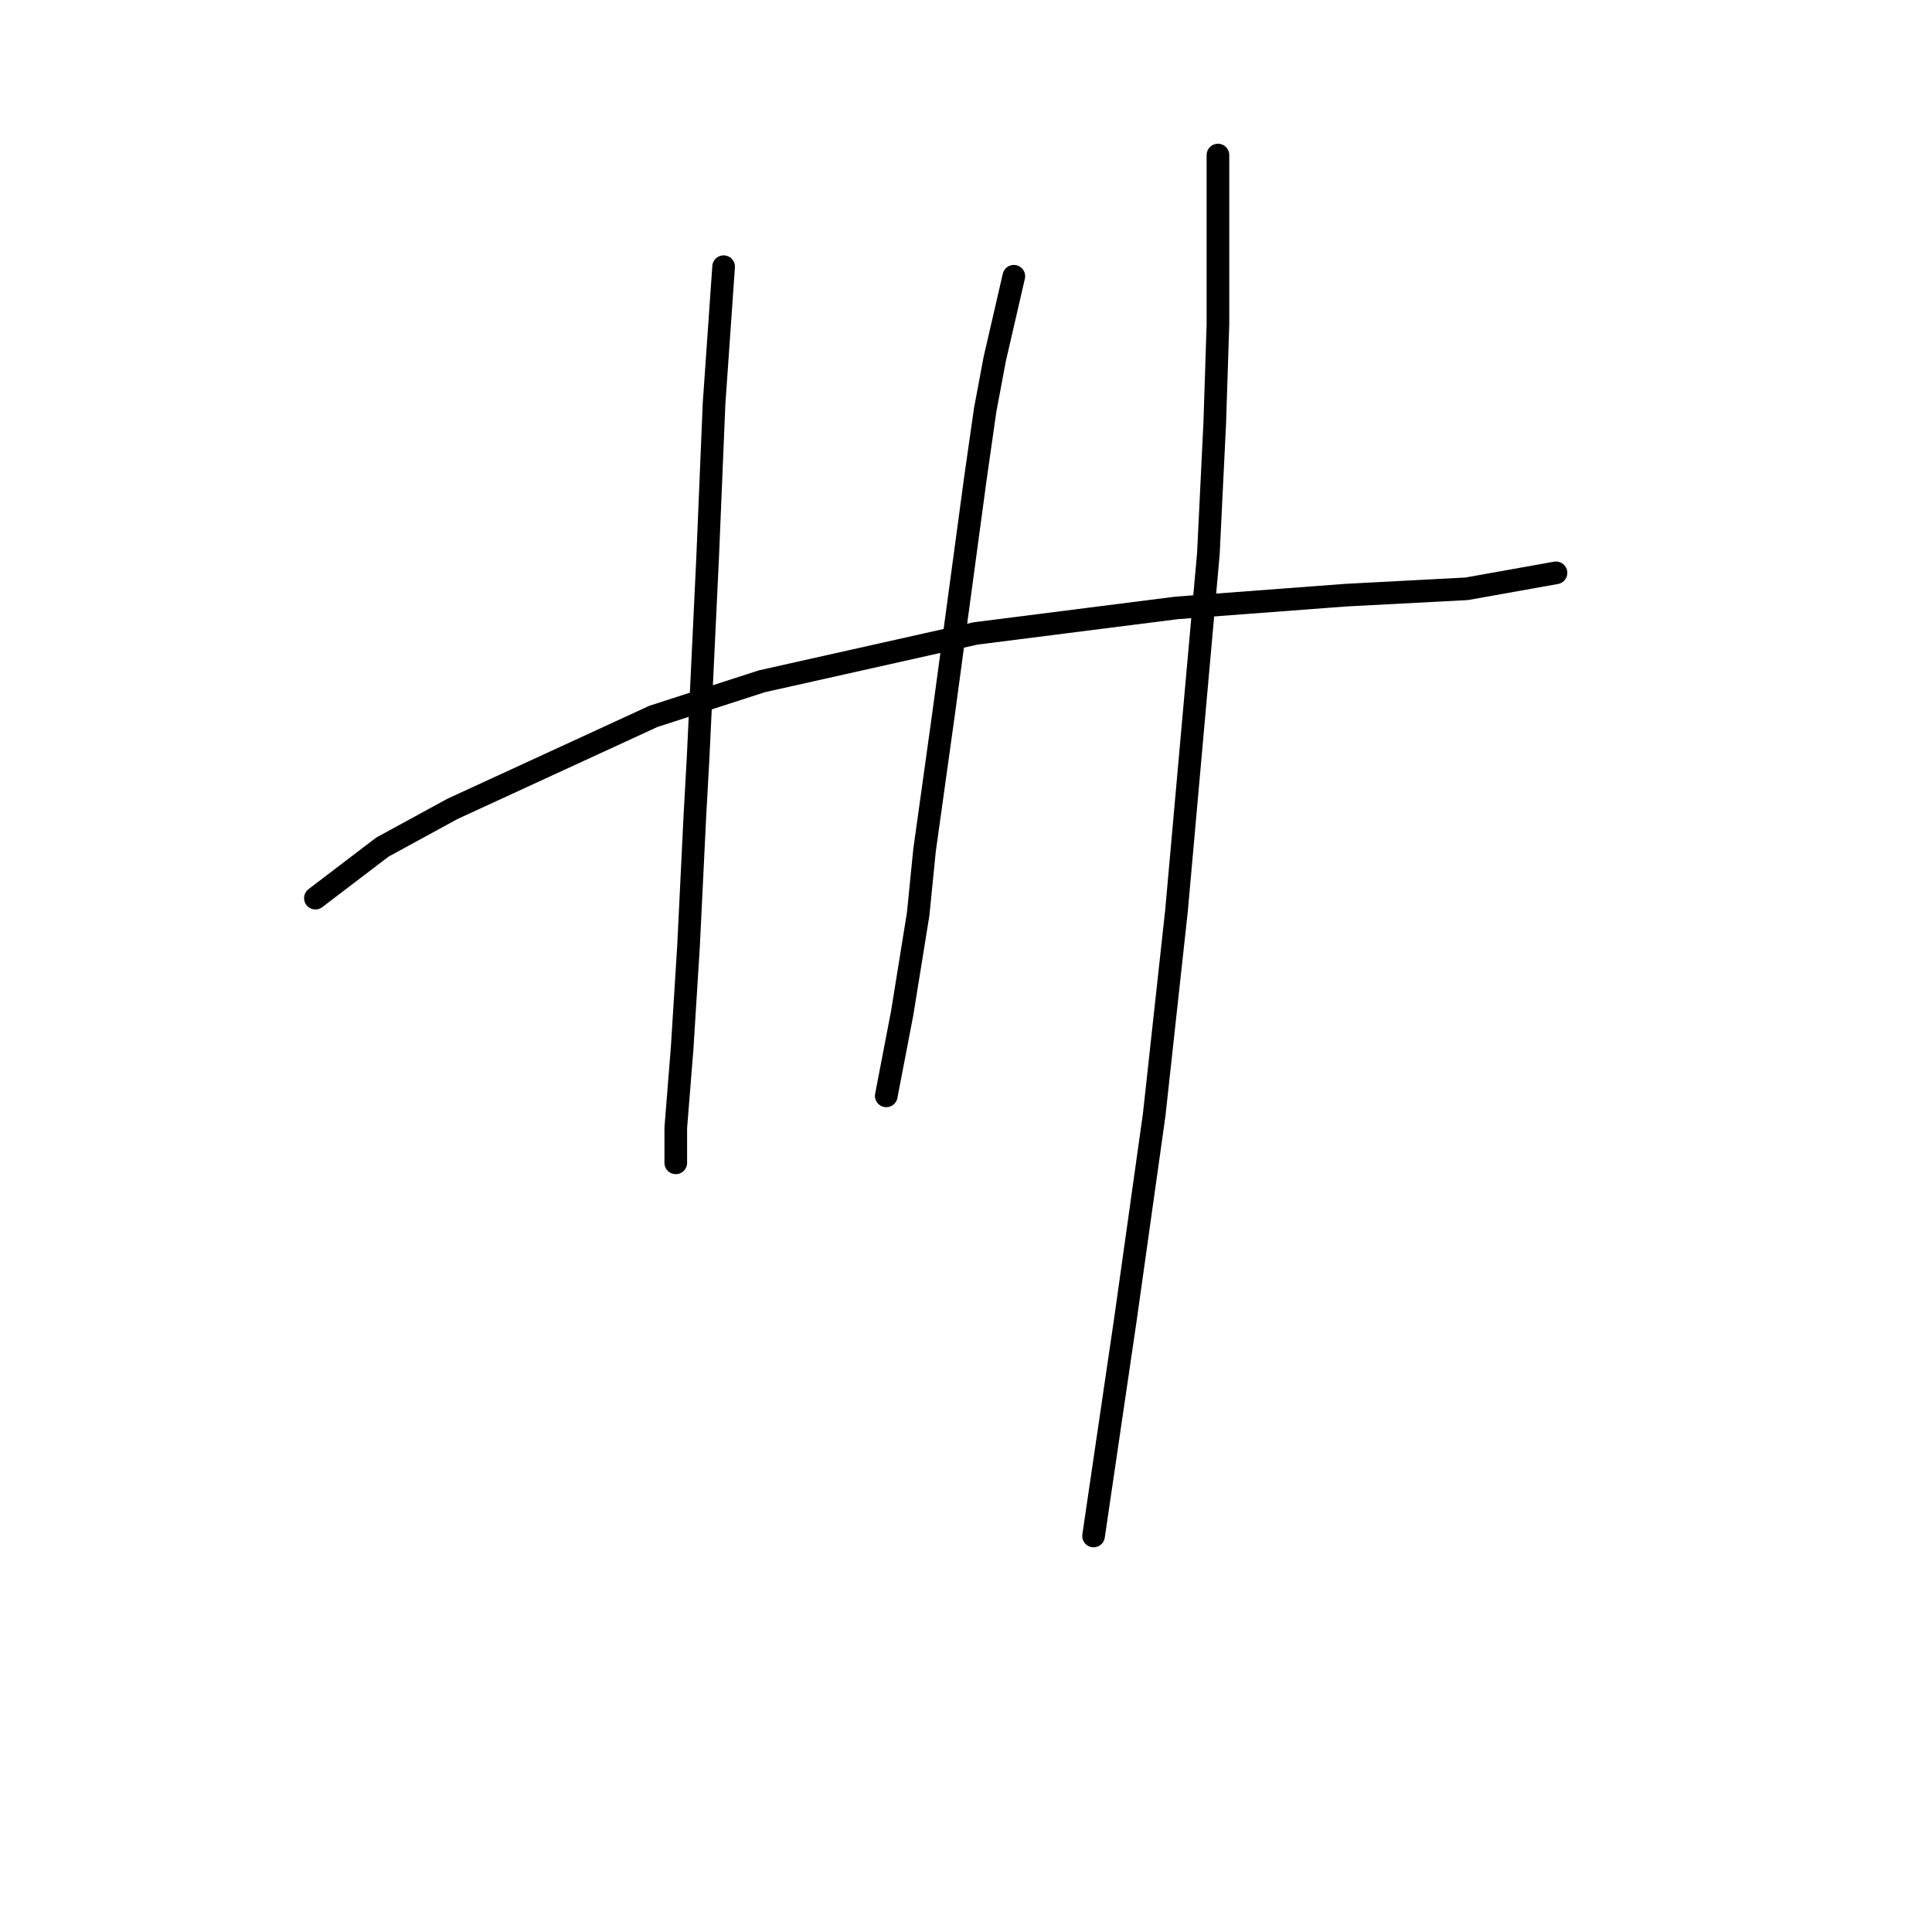 <?xml version="1.0" standalone="no"?>
    <svg width="256" height="256" xmlns="http://www.w3.org/2000/svg" version="1.1">
    <polyline stroke="black" stroke-width="3" stroke-linecap="round" fill="transparent" stroke-linejoin="round" points="41.792 119.009 50.666 112.247 59.963 107.176 86.586 94.921 100.954 90.273 129.267 83.934 155.89 80.553 178.287 78.863 194.345 78.018 206.178 75.905 206.178 75.905 " />
        <polyline stroke="black" stroke-width="3" stroke-linecap="round" fill="transparent" stroke-linejoin="round" points="95.883 35.337 94.615 53.508 94.192 63.65 93.77 73.792 92.925 91.54 92.502 100.415 92.08 108.021 91.234 125.347 90.389 138.87 89.544 149.435 89.544 154.083 89.544 154.083 " />
        <polyline stroke="black" stroke-width="3" stroke-linecap="round" fill="transparent" stroke-linejoin="round" points="134.338 36.604 131.803 47.592 130.535 54.353 129.267 63.227 125.041 94.499 122.506 112.67 121.661 121.121 119.548 134.222 117.435 145.209 117.435 145.209 " />
        <polyline stroke="black" stroke-width="3" stroke-linecap="round" fill="transparent" stroke-linejoin="round" points="161.384 20.546 161.384 42.943 160.961 56.043 160.116 73.369 155.89 120.699 152.932 147.744 149.129 174.79 144.903 203.526 144.903 203.526 " />
        </svg>
